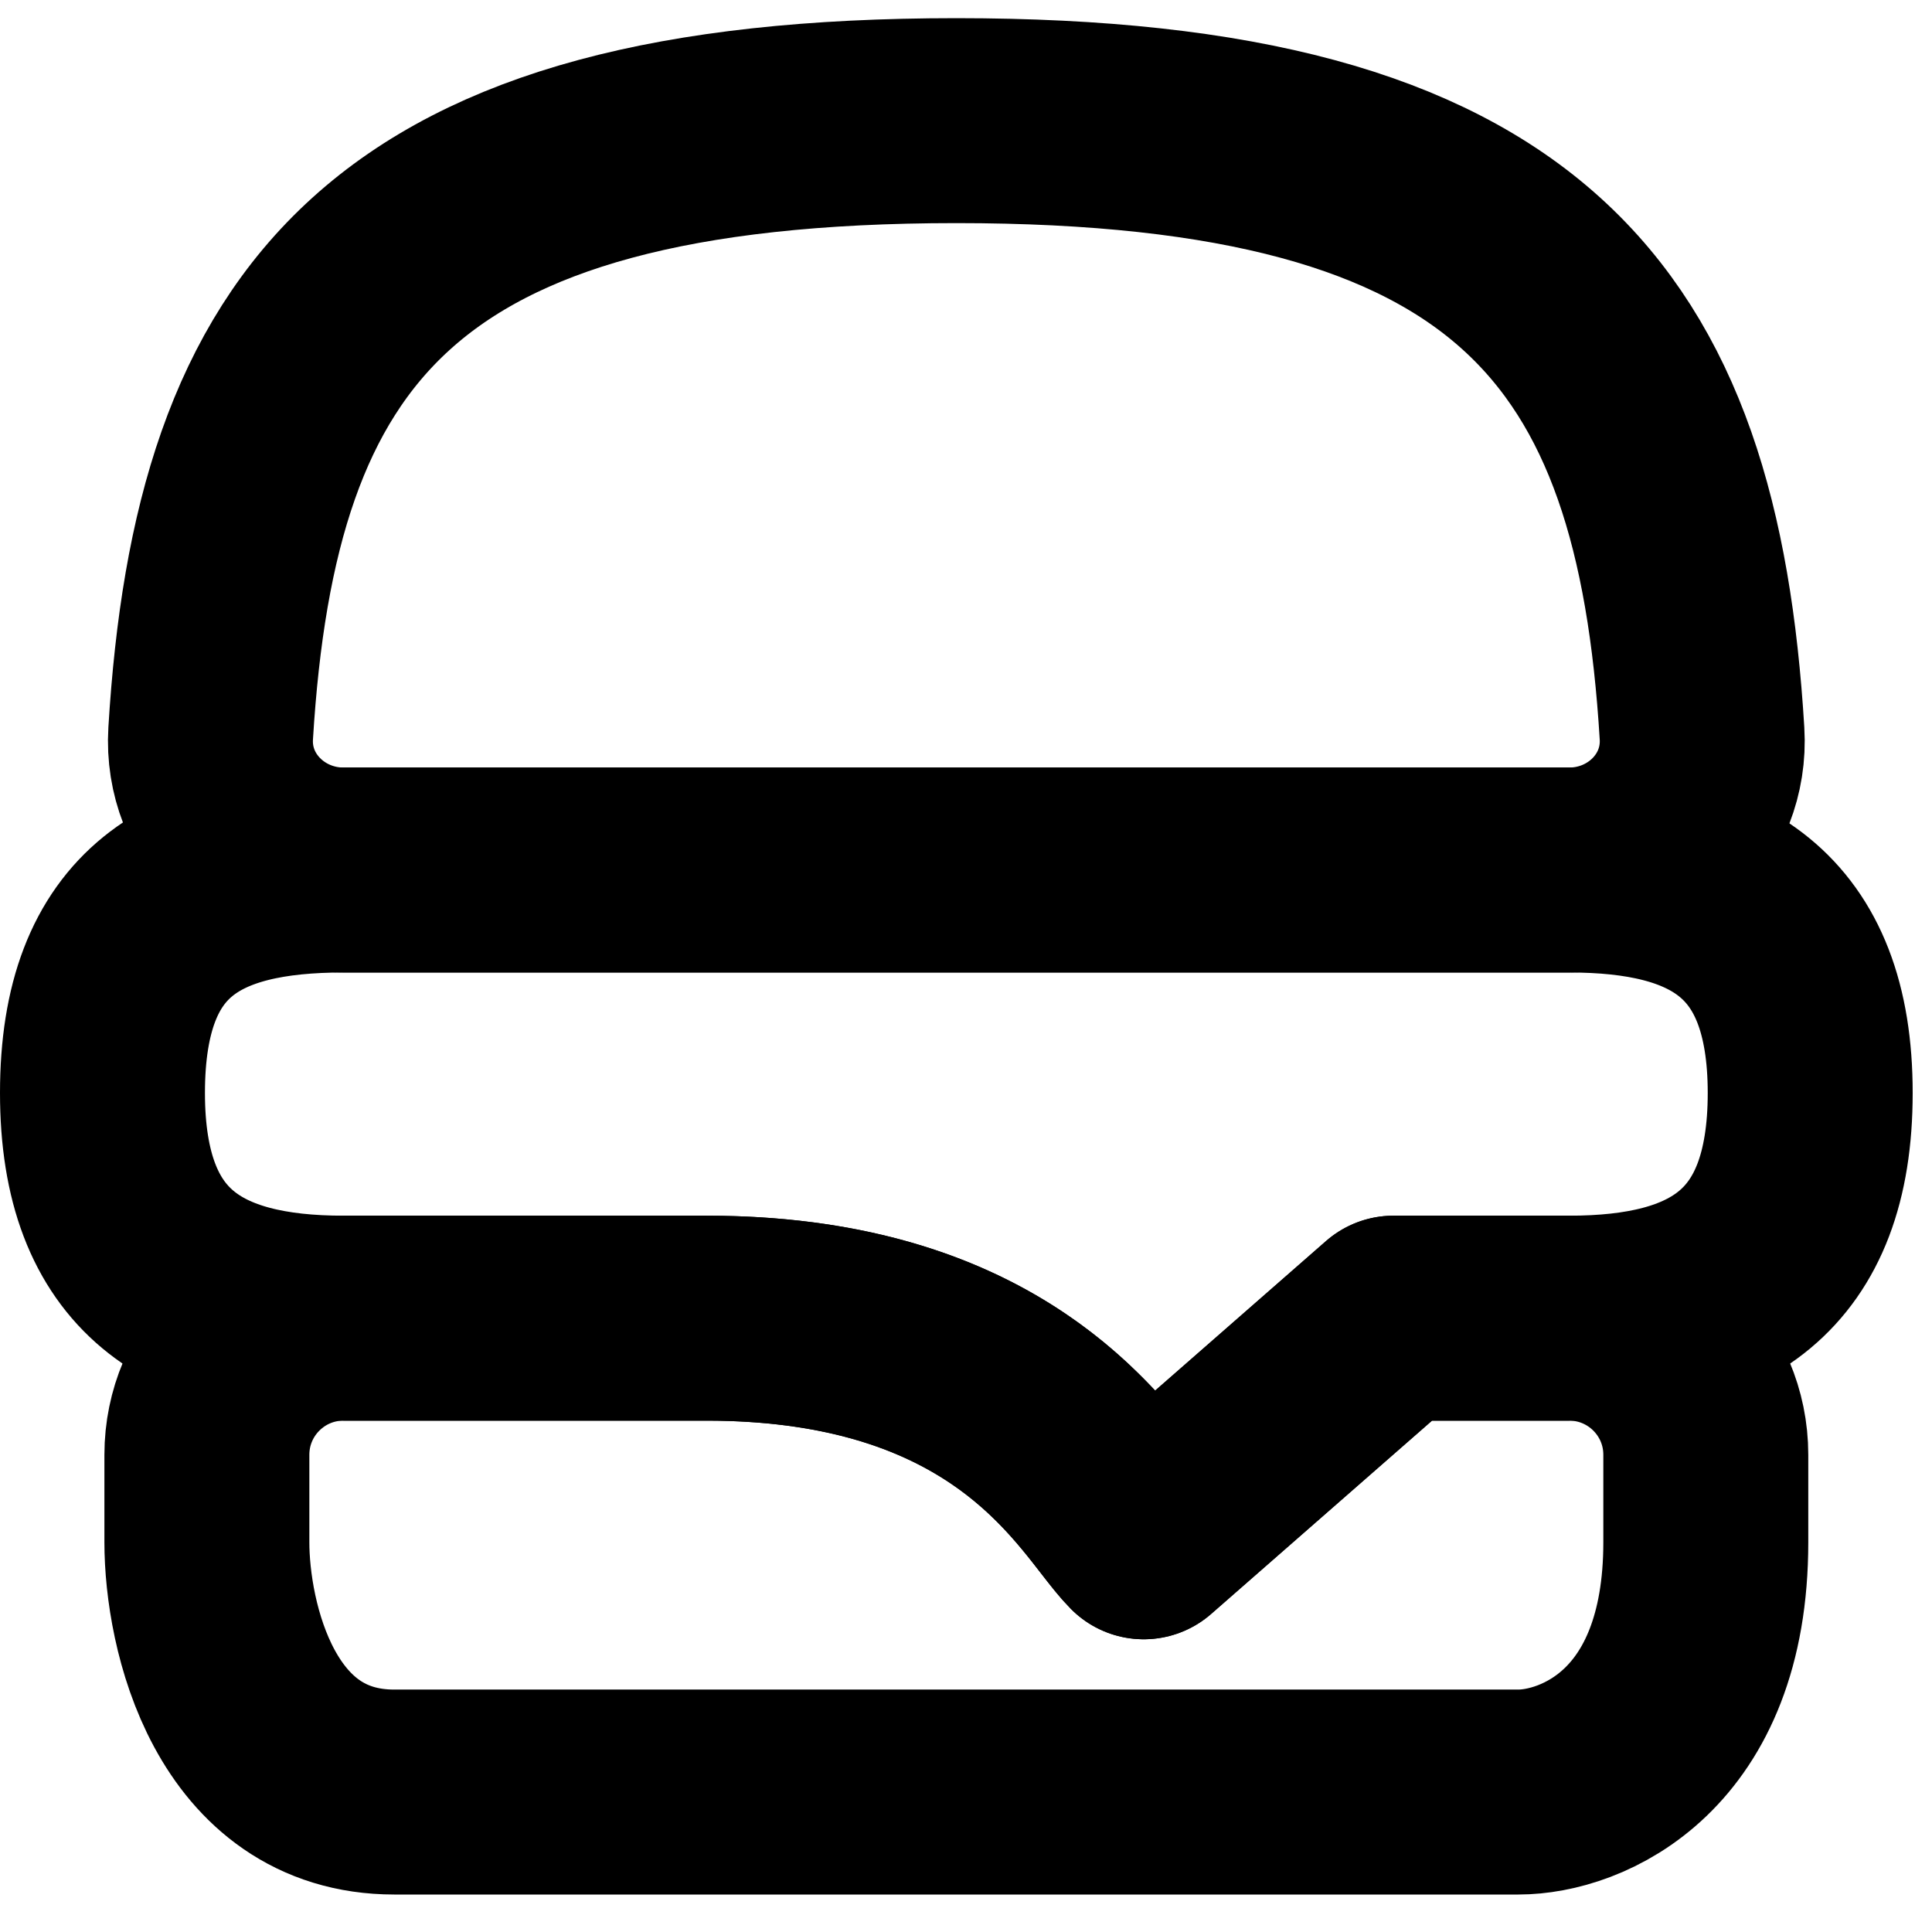 <svg width="25" height="25" viewBox="0 0 25 25" fill="none" xmlns="http://www.w3.org/2000/svg">
<path d="M12.375 1.561C5.067 1.561 3.046 4.204 2.726 9.491C2.667 10.466 3.469 11.258 4.445 11.258H20.305C21.281 11.258 22.083 10.466 22.024 9.491C21.704 4.204 19.683 1.561 12.375 1.561Z" stroke="black" stroke-width="2.652" stroke-linecap="round" stroke-linejoin="round"/>
<path d="M5.102 23.189C3.162 23.189 2.677 21.034 2.677 19.957V18.825C2.677 17.848 3.469 17.057 4.445 17.057H9.142C13.183 17.057 14.261 19.347 14.8 19.886L18.032 17.057H20.305C21.281 17.057 22.073 17.848 22.073 18.825V19.957C22.073 22.543 20.457 23.189 19.648 23.189H5.102Z" stroke="black" stroke-width="2.652" stroke-linecap="round" stroke-linejoin="round"/>
<path d="M4.445 11.258H20.305C22.19 11.258 23.424 11.93 23.424 14.143C23.424 16.348 22.209 17.057 20.305 17.057H18.032L14.799 19.886C14.72 19.806 14.629 19.689 14.518 19.546C13.879 18.721 12.587 17.057 9.142 17.057H4.445C2.541 17.057 1.326 16.348 1.326 14.143C1.326 11.897 2.547 11.258 4.445 11.258Z" stroke="black" stroke-width="2.652" stroke-linejoin="round"/>
</svg>
